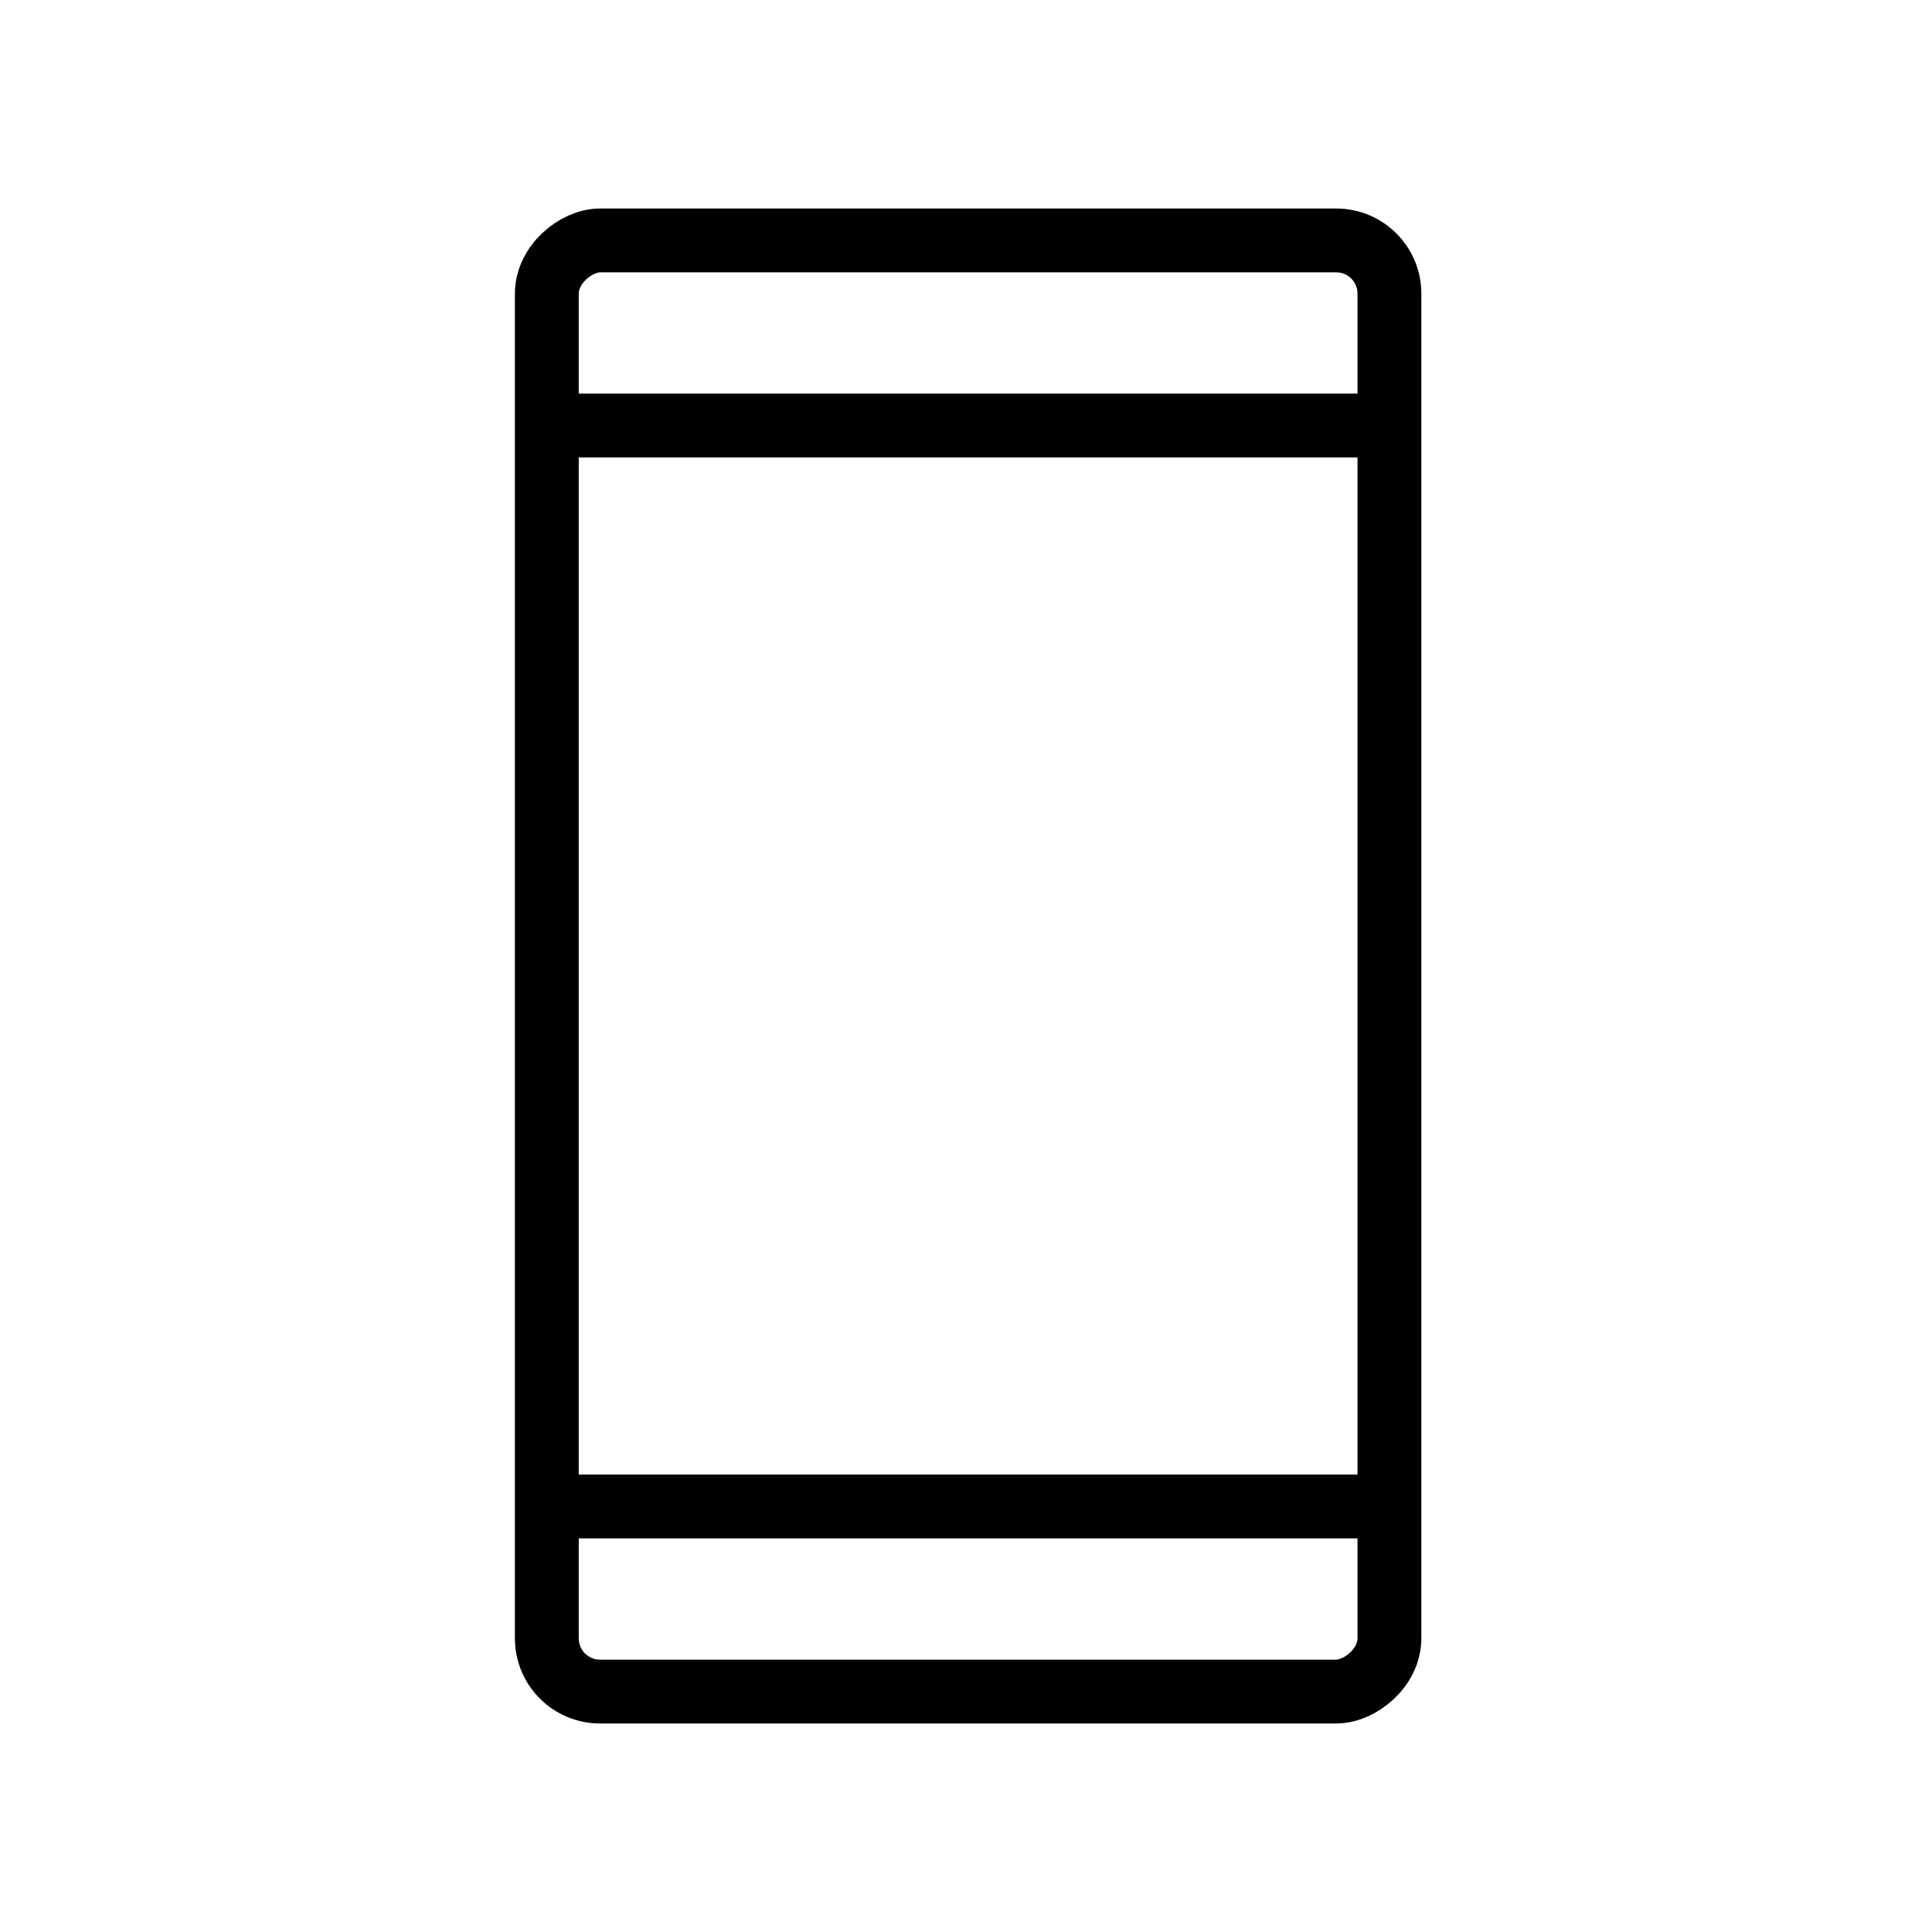 <svg width="454" height="454" viewBox="0 0 454 454" fill="none" xmlns="http://www.w3.org/2000/svg">
<rect width="454" height="454" fill="white"/>
<rect x="326.5" y="56.5" width="341" height="198" rx="12.5" transform="rotate(90 326.5 56.5)" stroke="black" stroke-width="15"/>
<path d="M130 100H324" stroke="black" stroke-width="15" stroke-linecap="round"/>
<path d="M130 354H324" stroke="black" stroke-width="15" stroke-linecap="round"/>
</svg>
